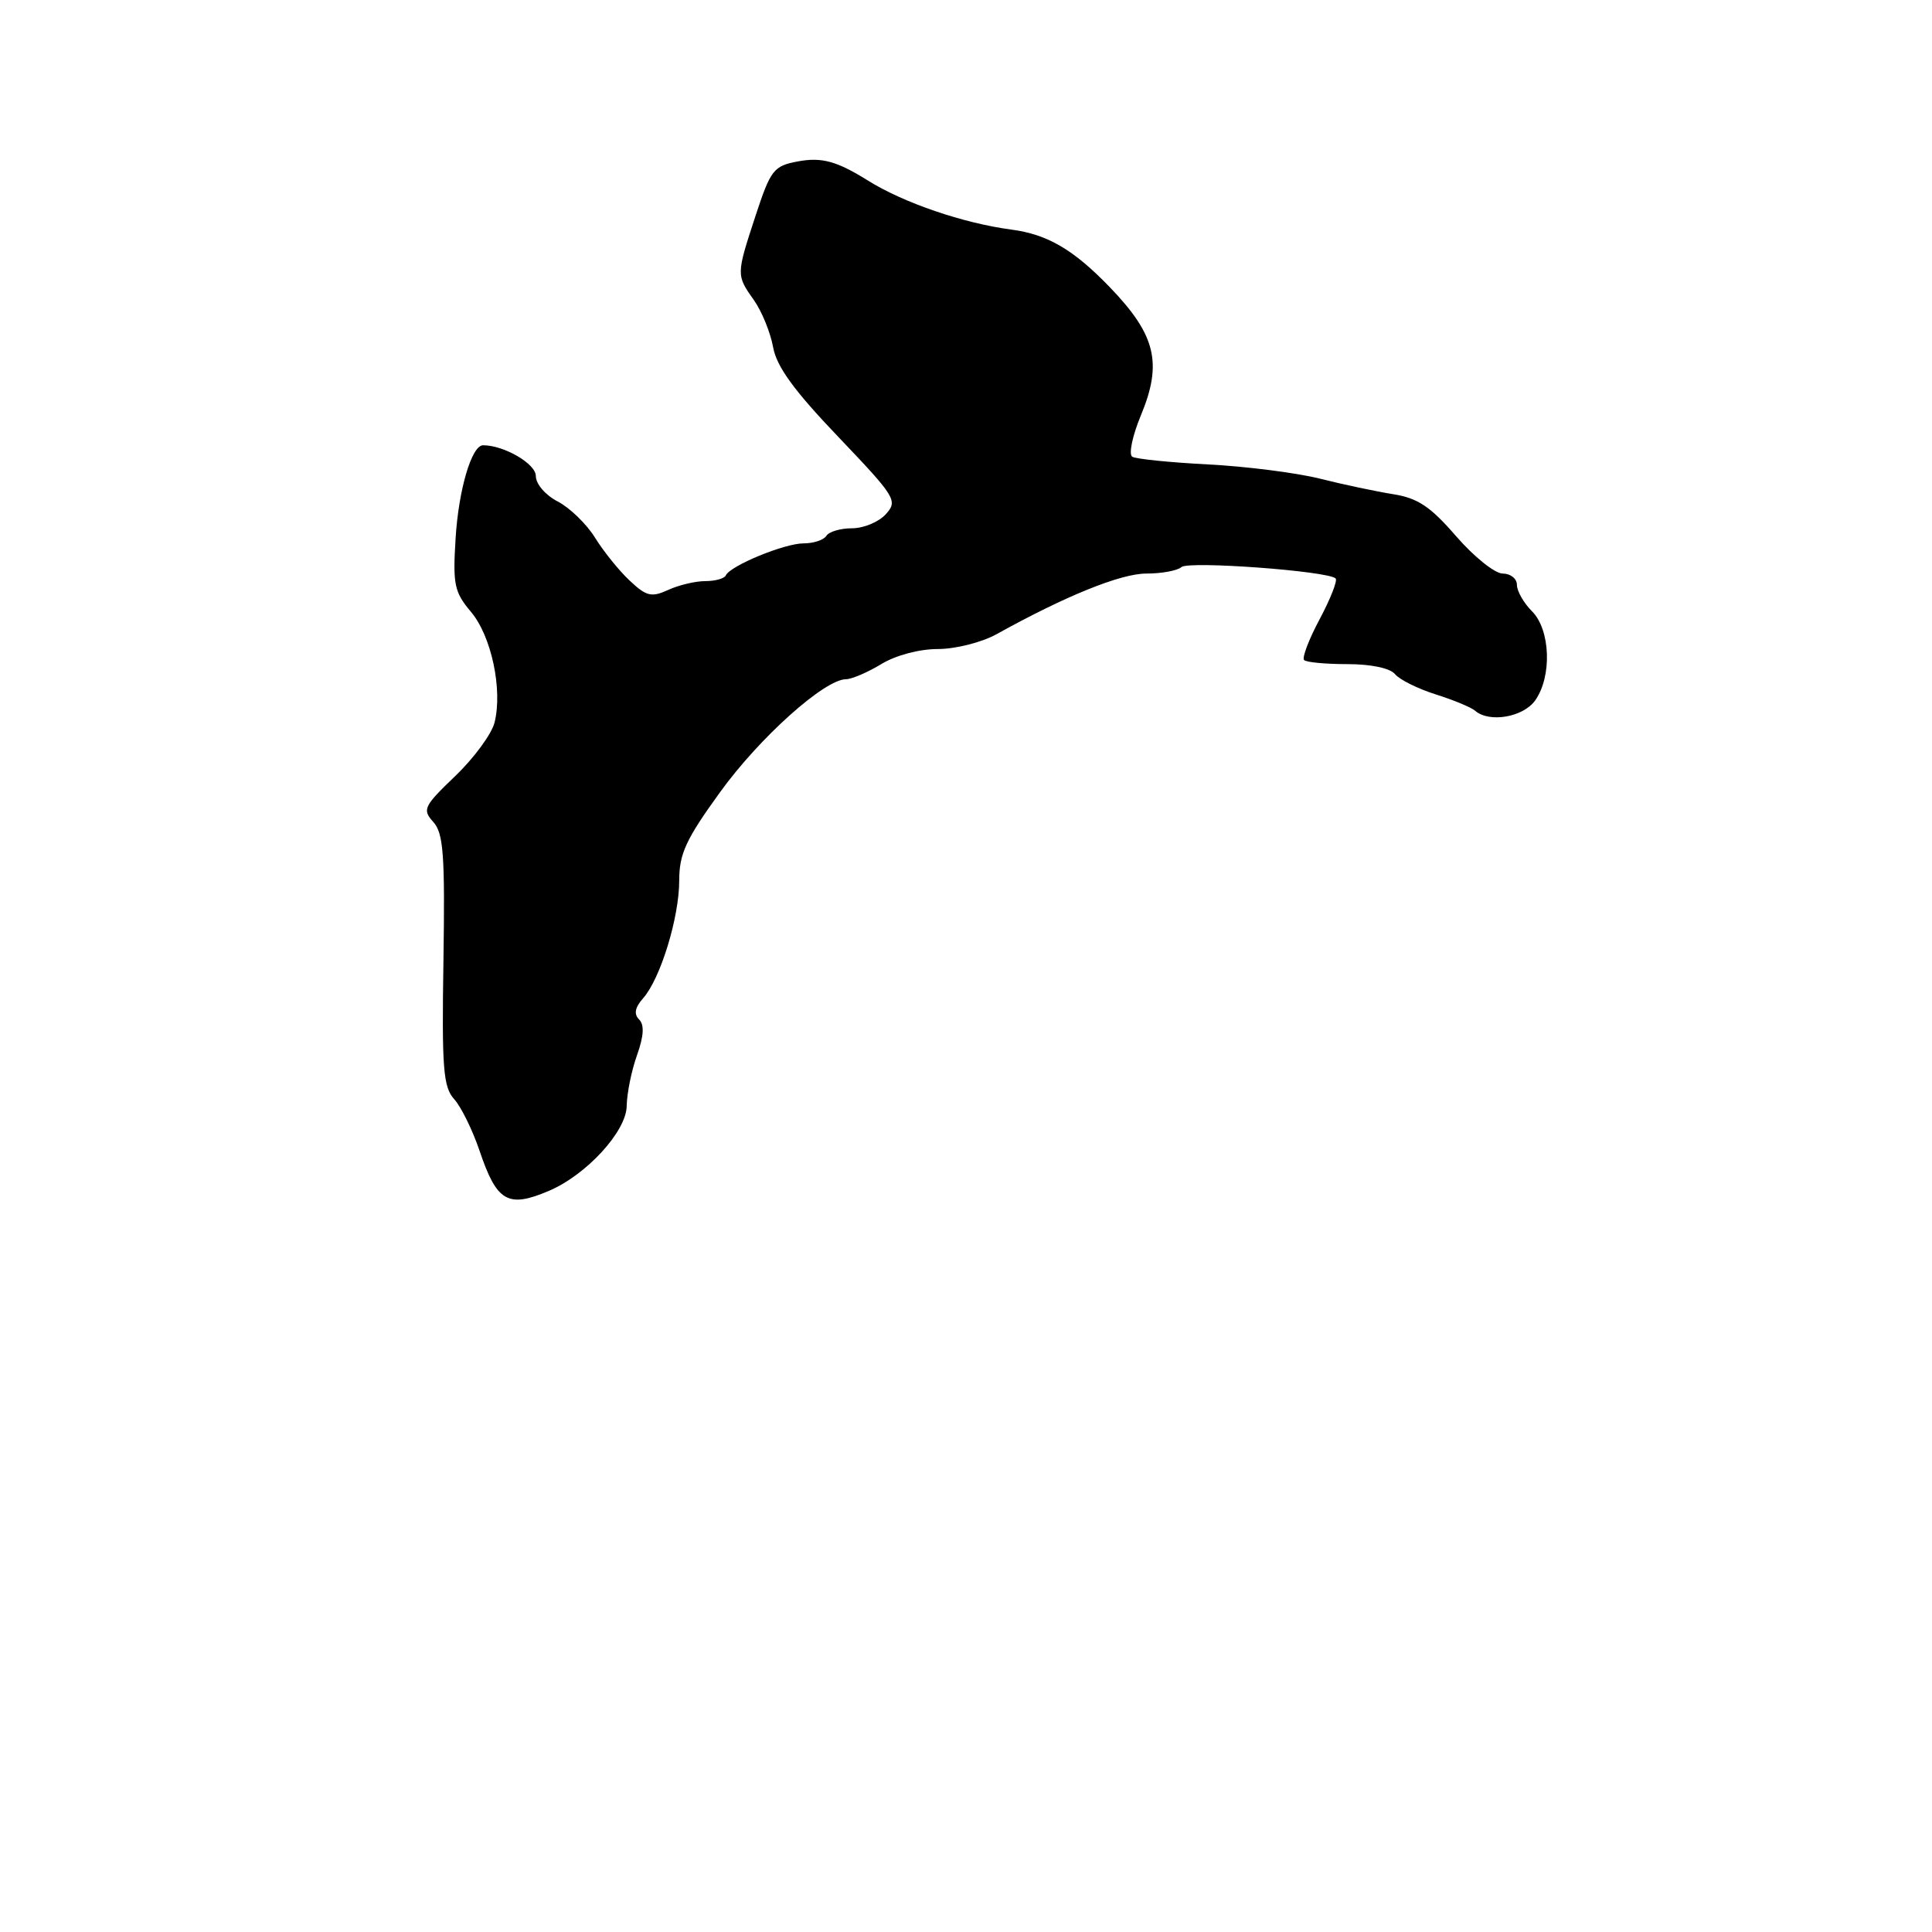 <?xml version="1.0" encoding="UTF-8" standalone="no"?>
<!DOCTYPE svg PUBLIC "-//W3C//DTD SVG 1.1//EN" "http://www.w3.org/Graphics/SVG/1.1/DTD/svg11.dtd" >
<svg xmlns="http://www.w3.org/2000/svg" xmlns:xlink="http://www.w3.org/1999/xlink" version="1.1" viewBox="0 0 256 256">
 <g >
 <path fill="currentColor"
d=" M 72.70 157.81 C 77.69 155.70 83.00 149.92 83.04 146.55 C 83.07 144.87 83.68 141.84 84.41 139.81 C 85.31 137.26 85.40 135.80 84.68 135.08 C 83.97 134.37 84.13 133.50 85.22 132.27 C 87.51 129.68 90.00 121.58 90.00 116.68 C 90.00 113.13 90.89 111.21 95.41 104.97 C 100.64 97.73 109.27 90.00 112.11 90.00 C 112.87 89.99 114.97 89.09 116.77 88.00 C 118.68 86.83 121.81 86.00 124.27 86.00 C 126.60 86.00 130.07 85.12 132.00 84.06 C 141.18 78.96 148.50 76.00 151.89 76.00 C 153.93 76.00 156.03 75.61 156.55 75.14 C 157.48 74.30 176.00 75.66 176.98 76.65 C 177.25 76.92 176.30 79.34 174.87 82.03 C 173.43 84.72 172.50 87.17 172.80 87.46 C 173.09 87.76 175.68 88.00 178.54 88.00 C 181.67 88.00 184.20 88.53 184.86 89.34 C 185.47 90.07 187.89 91.27 190.24 92.01 C 192.58 92.75 194.93 93.72 195.45 94.17 C 197.34 95.82 201.87 95.03 203.44 92.78 C 205.67 89.59 205.44 83.44 203.00 81.00 C 201.90 79.90 201.00 78.32 201.00 77.50 C 201.00 76.67 200.15 76.00 199.12 76.00 C 198.08 76.00 195.31 73.78 192.95 71.06 C 189.53 67.11 187.85 65.99 184.58 65.48 C 182.34 65.12 177.97 64.20 174.88 63.42 C 171.79 62.65 165.14 61.80 160.09 61.54 C 155.05 61.28 150.52 60.82 150.03 60.52 C 149.53 60.21 150.05 57.74 151.18 55.02 C 154.05 48.11 153.15 44.38 147.07 38.07 C 142.25 33.07 138.80 31.05 134.00 30.42 C 127.65 29.58 119.73 26.88 115.00 23.92 C 110.86 21.34 108.88 20.80 105.71 21.39 C 102.51 21.99 102.12 22.50 100.13 28.54 C 97.54 36.45 97.54 36.43 99.91 39.79 C 100.96 41.28 102.09 44.08 102.44 46.00 C 102.90 48.57 105.20 51.74 111.07 57.88 C 118.70 65.88 118.99 66.35 117.38 68.13 C 116.45 69.16 114.44 70.00 112.90 70.00 C 111.37 70.00 109.84 70.45 109.50 71.00 C 109.16 71.55 107.80 72.00 106.47 72.00 C 103.94 72.00 96.74 74.97 96.17 76.25 C 95.98 76.66 94.77 77.00 93.46 77.00 C 92.16 77.00 89.94 77.52 88.54 78.17 C 86.32 79.18 85.65 79.02 83.43 76.93 C 82.02 75.61 79.96 73.05 78.84 71.24 C 77.72 69.43 75.50 67.28 73.90 66.45 C 72.26 65.60 71.00 64.13 71.00 63.07 C 71.00 61.45 66.79 59.00 64.01 59.00 C 62.50 59.00 60.77 64.85 60.37 71.32 C 59.99 77.45 60.19 78.44 62.41 81.08 C 65.12 84.29 66.62 91.38 65.53 95.74 C 65.15 97.26 62.81 100.44 60.33 102.82 C 56.14 106.84 55.93 107.27 57.41 108.91 C 58.76 110.40 58.97 113.22 58.76 127.23 C 58.53 141.56 58.73 144.04 60.18 145.64 C 61.10 146.66 62.62 149.75 63.55 152.50 C 65.83 159.25 67.30 160.10 72.70 157.81 Z "/>
</g>
</svg>
